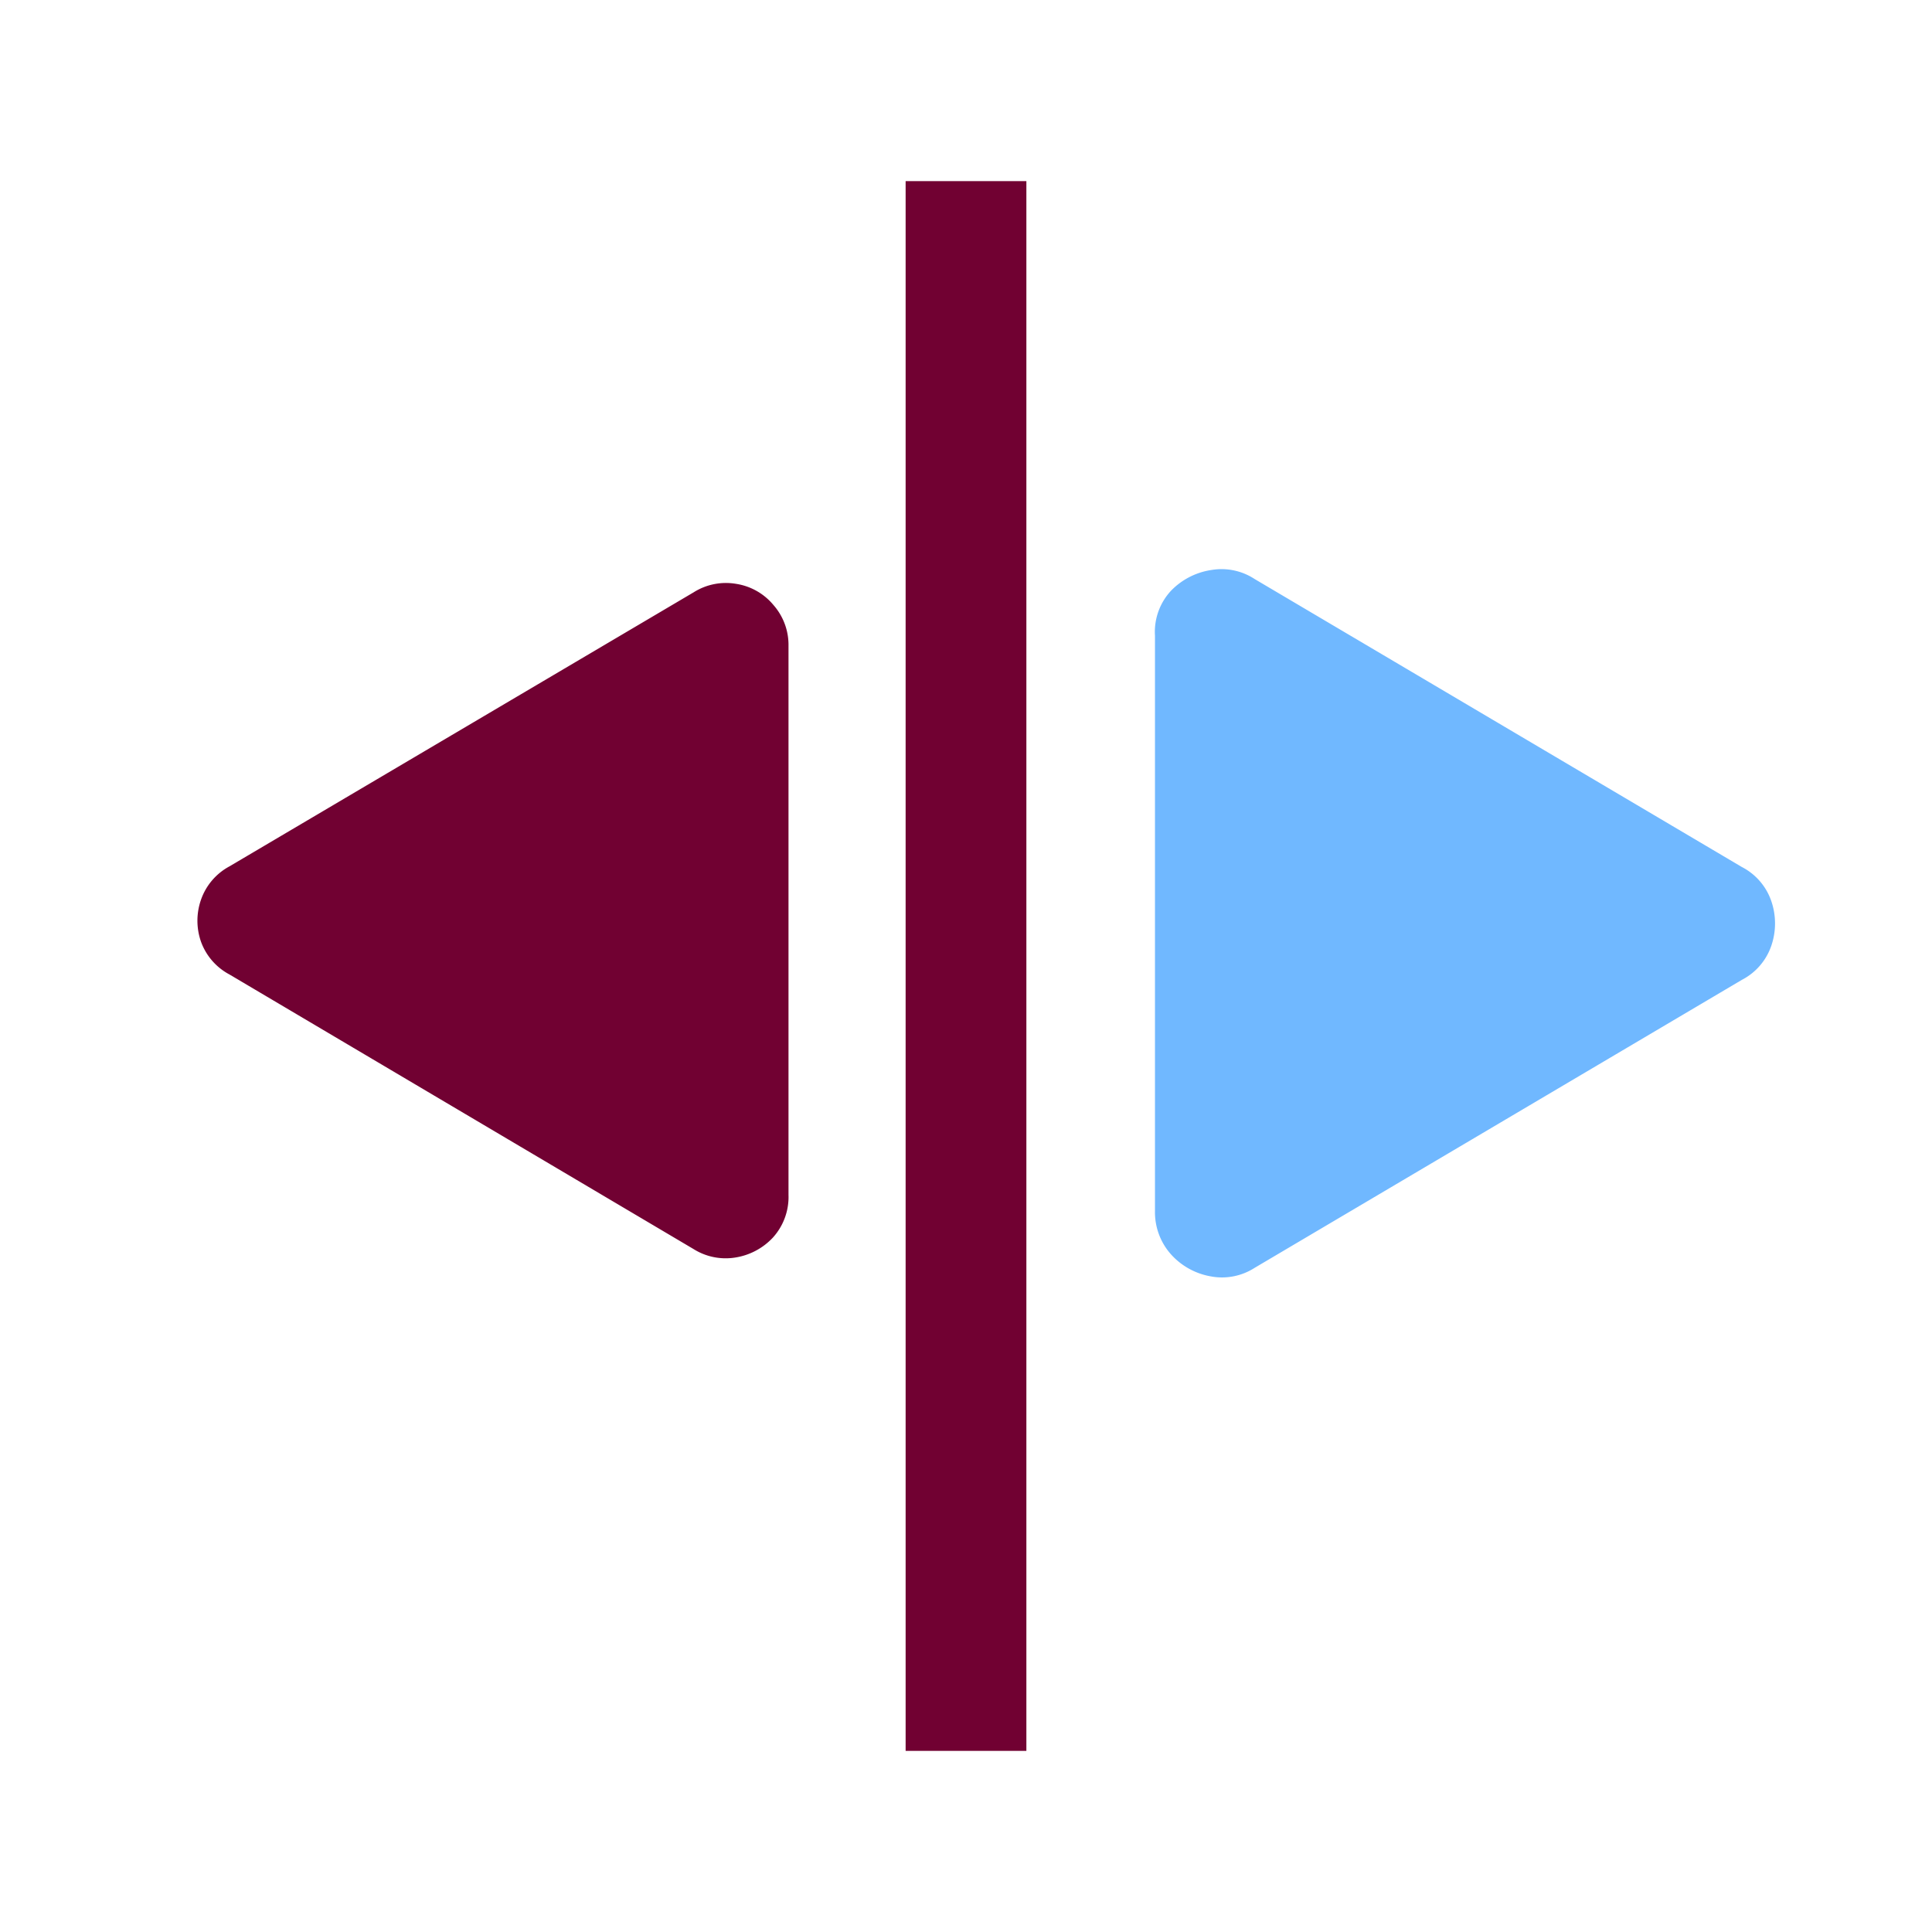 <svg id="Calque_1" data-name="Calque 1" xmlns="http://www.w3.org/2000/svg" viewBox="0 0 32 32"><defs><style>.cls-1{fill:#710132;}.cls-2{fill:#70b8ff;}</style></defs><title>hsym</title><path class="cls-1" d="M3.8,16.14a1,1,0,0,1-.47-.54,1.05,1.05,0,0,1,0-.7,1,1,0,0,1,.47-.55l7.69-4.54a1,1,0,0,1,.7-.14,1,1,0,0,1,.62.35,1,1,0,0,1,.25.68v9.09a1,1,0,0,1-.26.71,1.08,1.08,0,0,1-.63.33,1,1,0,0,1-.68-.14Z"/><path class="cls-2" d="M28.85,14.36a1,1,0,0,1,.49.57,1.14,1.14,0,0,1,0,.73,1,1,0,0,1-.49.57L20.78,21a1,1,0,0,1-.73.14,1.15,1.15,0,0,1-.66-.37,1.05,1.05,0,0,1-.26-.71V10.53a1,1,0,0,1,.27-.75,1.17,1.17,0,0,1,.67-.34,1,1,0,0,1,.71.15Z"/><rect class="cls-1" x="15" y="3" width="2" height="26"/></svg>